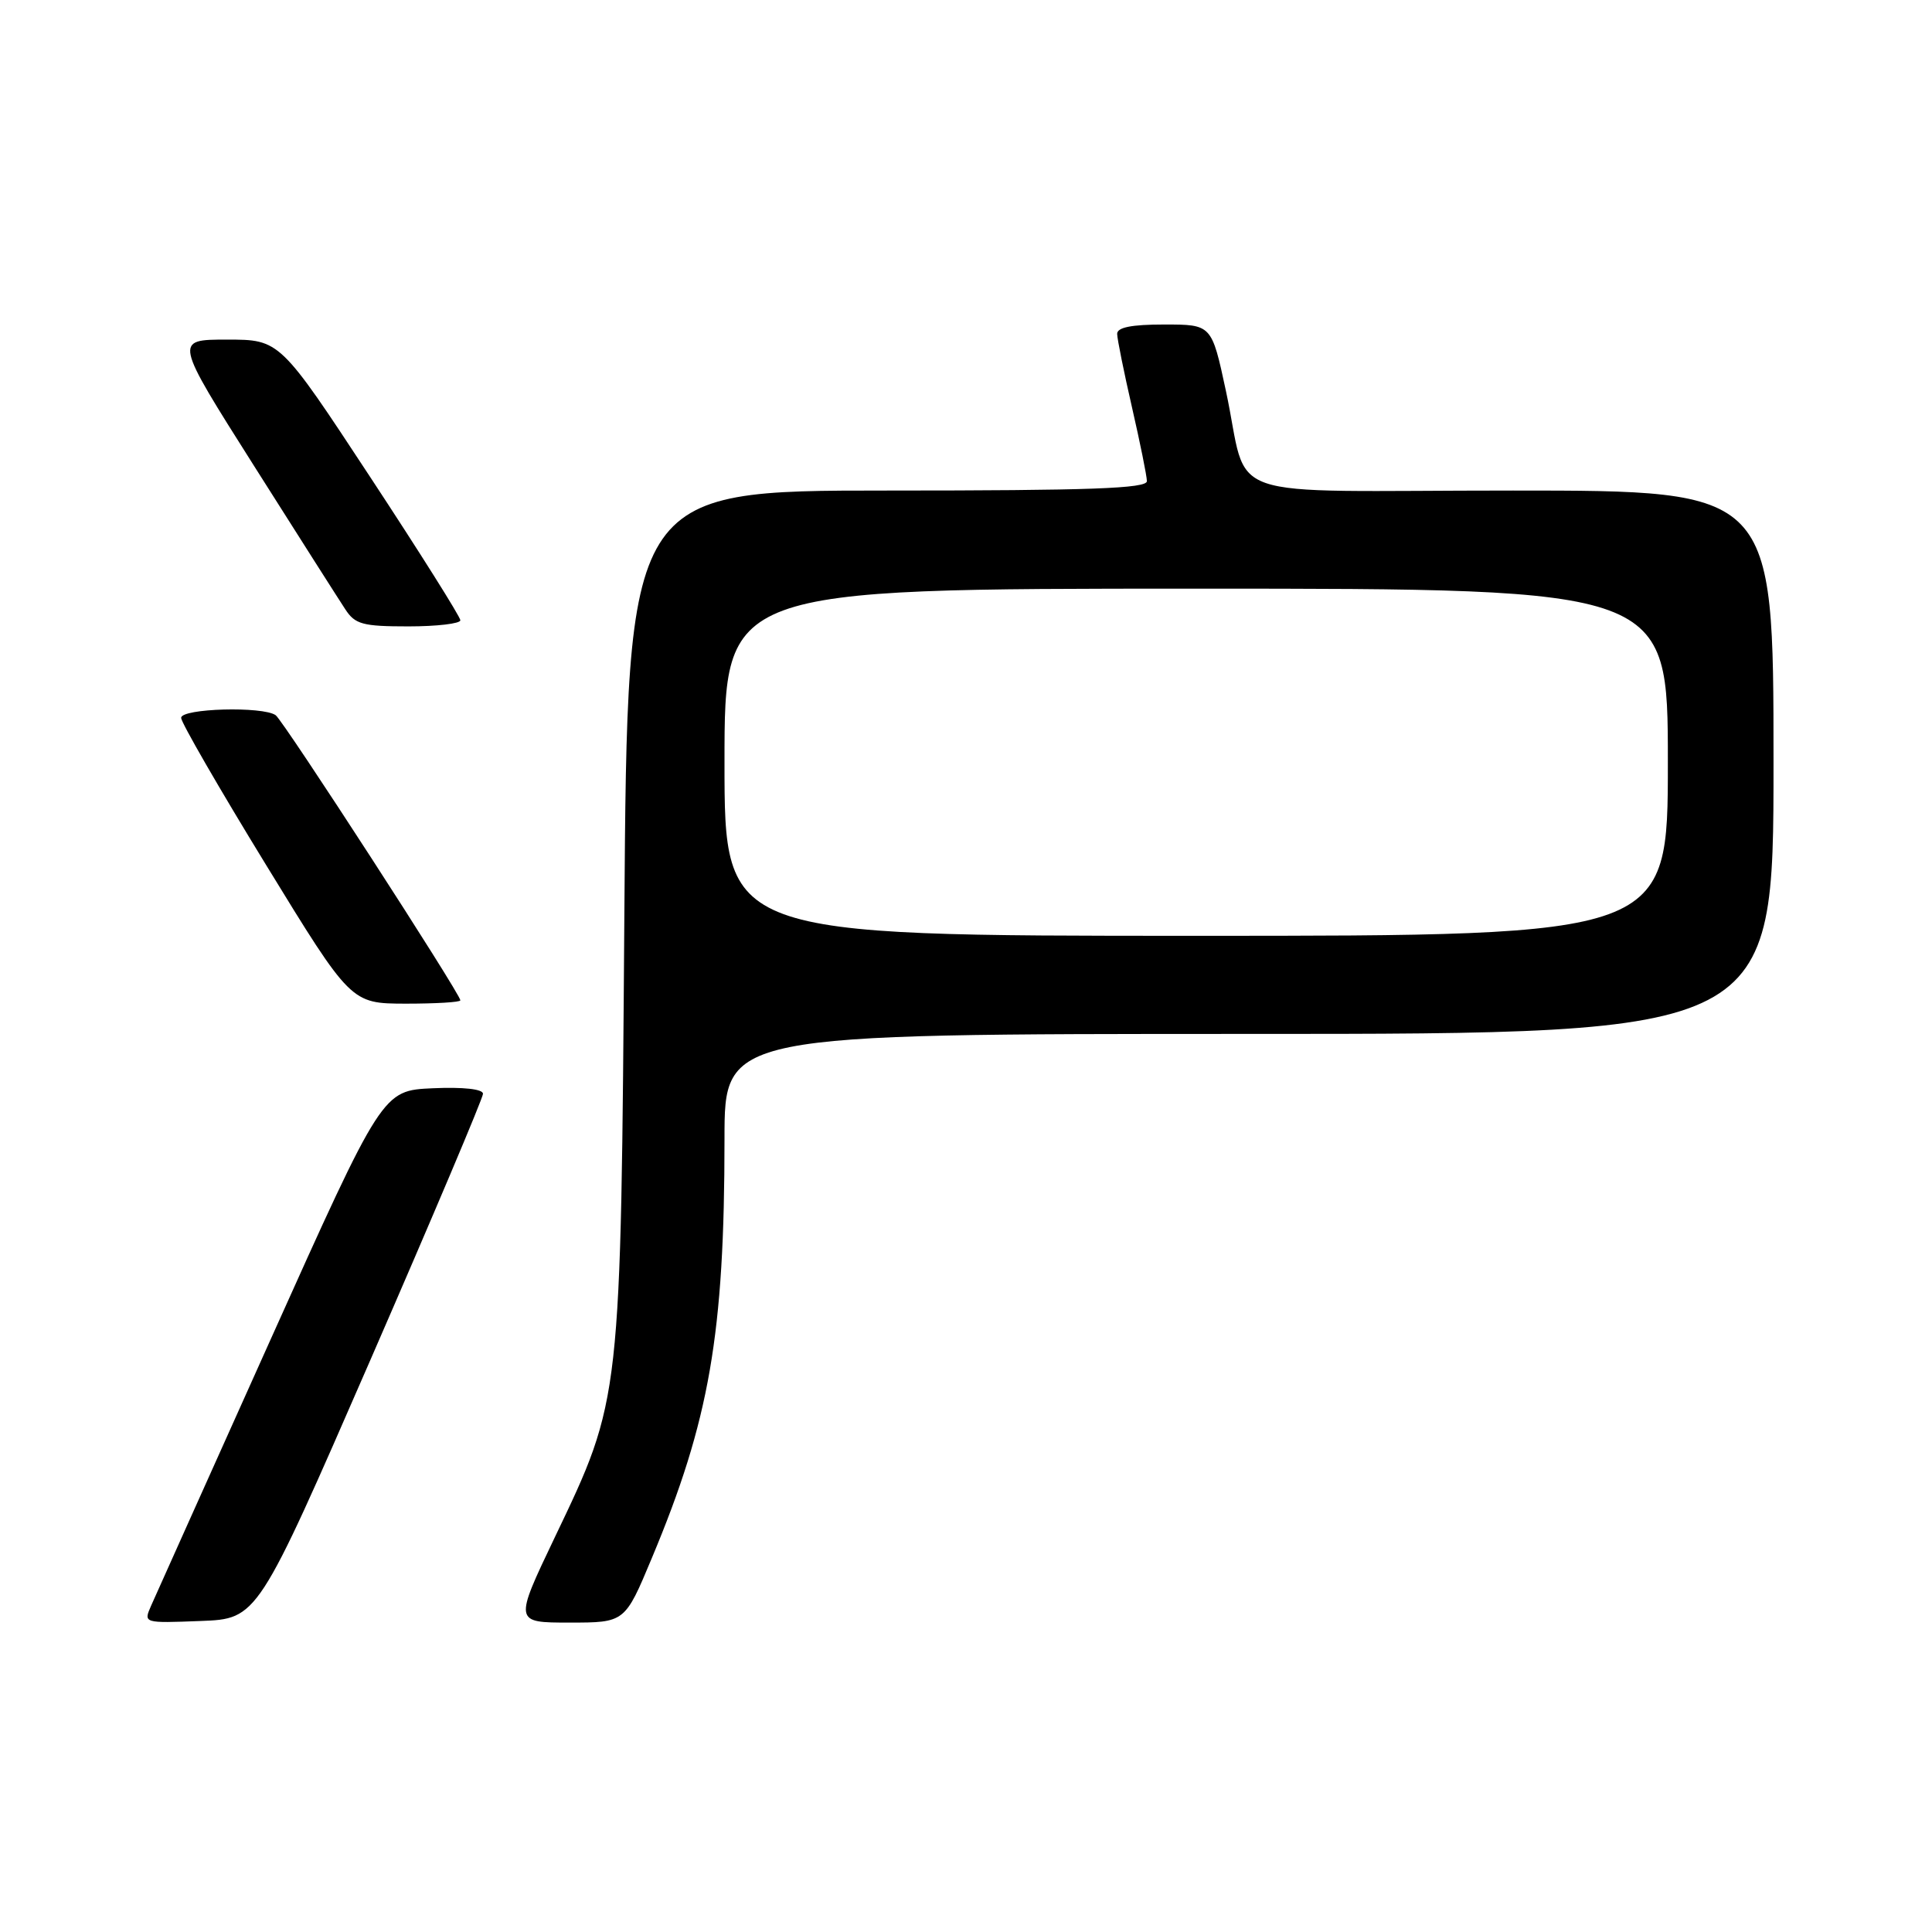 <?xml version="1.0" encoding="UTF-8" standalone="no"?>
<!DOCTYPE svg PUBLIC "-//W3C//DTD SVG 1.1//EN" "http://www.w3.org/Graphics/SVG/1.1/DTD/svg11.dtd" >
<svg xmlns="http://www.w3.org/2000/svg" xmlns:xlink="http://www.w3.org/1999/xlink" version="1.1" viewBox="0 0 256 256">
 <g >
 <path fill="currentColor"
d=" M 49.07 180.22 C 57.28 161.37 64.00 145.49 64.00 144.93 C 64.00 144.31 61.39 144.02 57.34 144.20 C 50.68 144.50 50.68 144.50 35.85 177.50 C 27.69 195.65 20.57 211.53 20.01 212.79 C 19.01 215.08 19.02 215.08 26.57 214.79 C 34.13 214.50 34.13 214.50 49.07 180.22 Z  M 86.36 206.48 C 94.02 188.19 96.00 176.78 96.00 150.89 C 96.00 137.00 96.00 137.00 165.50 137.00 C 235.00 137.00 235.00 137.00 235.00 101.00 C 235.00 65.00 235.00 65.00 200.48 65.00 C 160.62 65.00 165.66 66.76 162.43 51.75 C 160.55 43.00 160.55 43.00 154.27 43.00 C 149.91 43.00 148.01 43.38 148.03 44.25 C 148.04 44.94 148.93 49.33 150.00 54.00 C 151.07 58.67 151.96 63.06 151.97 63.75 C 151.99 64.73 144.46 65.00 117.57 65.00 C 83.13 65.00 83.13 65.00 82.73 121.25 C 82.26 185.89 82.34 185.25 73.49 203.75 C 68.12 215.00 68.12 215.00 75.46 215.00 C 82.80 215.00 82.80 215.00 86.36 206.48 Z  M 61.00 132.55 C 61.00 131.69 37.56 95.50 36.53 94.77 C 34.84 93.56 24.00 93.86 24.00 95.12 C 24.00 95.73 29.06 104.50 35.25 114.60 C 46.50 132.97 46.50 132.97 53.75 132.99 C 57.74 132.99 61.00 132.80 61.00 132.55 Z  M 61.00 82.19 C 61.00 81.74 55.62 73.19 49.04 63.19 C 37.08 45.00 37.08 45.00 30.07 45.00 C 23.07 45.00 23.07 45.00 33.66 61.73 C 39.49 70.94 44.93 79.49 45.75 80.73 C 47.05 82.73 48.06 83.00 54.12 83.00 C 57.90 83.00 61.00 82.63 61.00 82.19 Z  M 96.00 101.00 C 96.00 78.00 96.00 78.00 158.50 78.00 C 221.00 78.00 221.00 78.00 221.00 101.00 C 221.00 124.00 221.00 124.00 158.50 124.00 C 96.00 124.00 96.00 124.00 96.00 101.00 Z "/>
</g>
</svg>